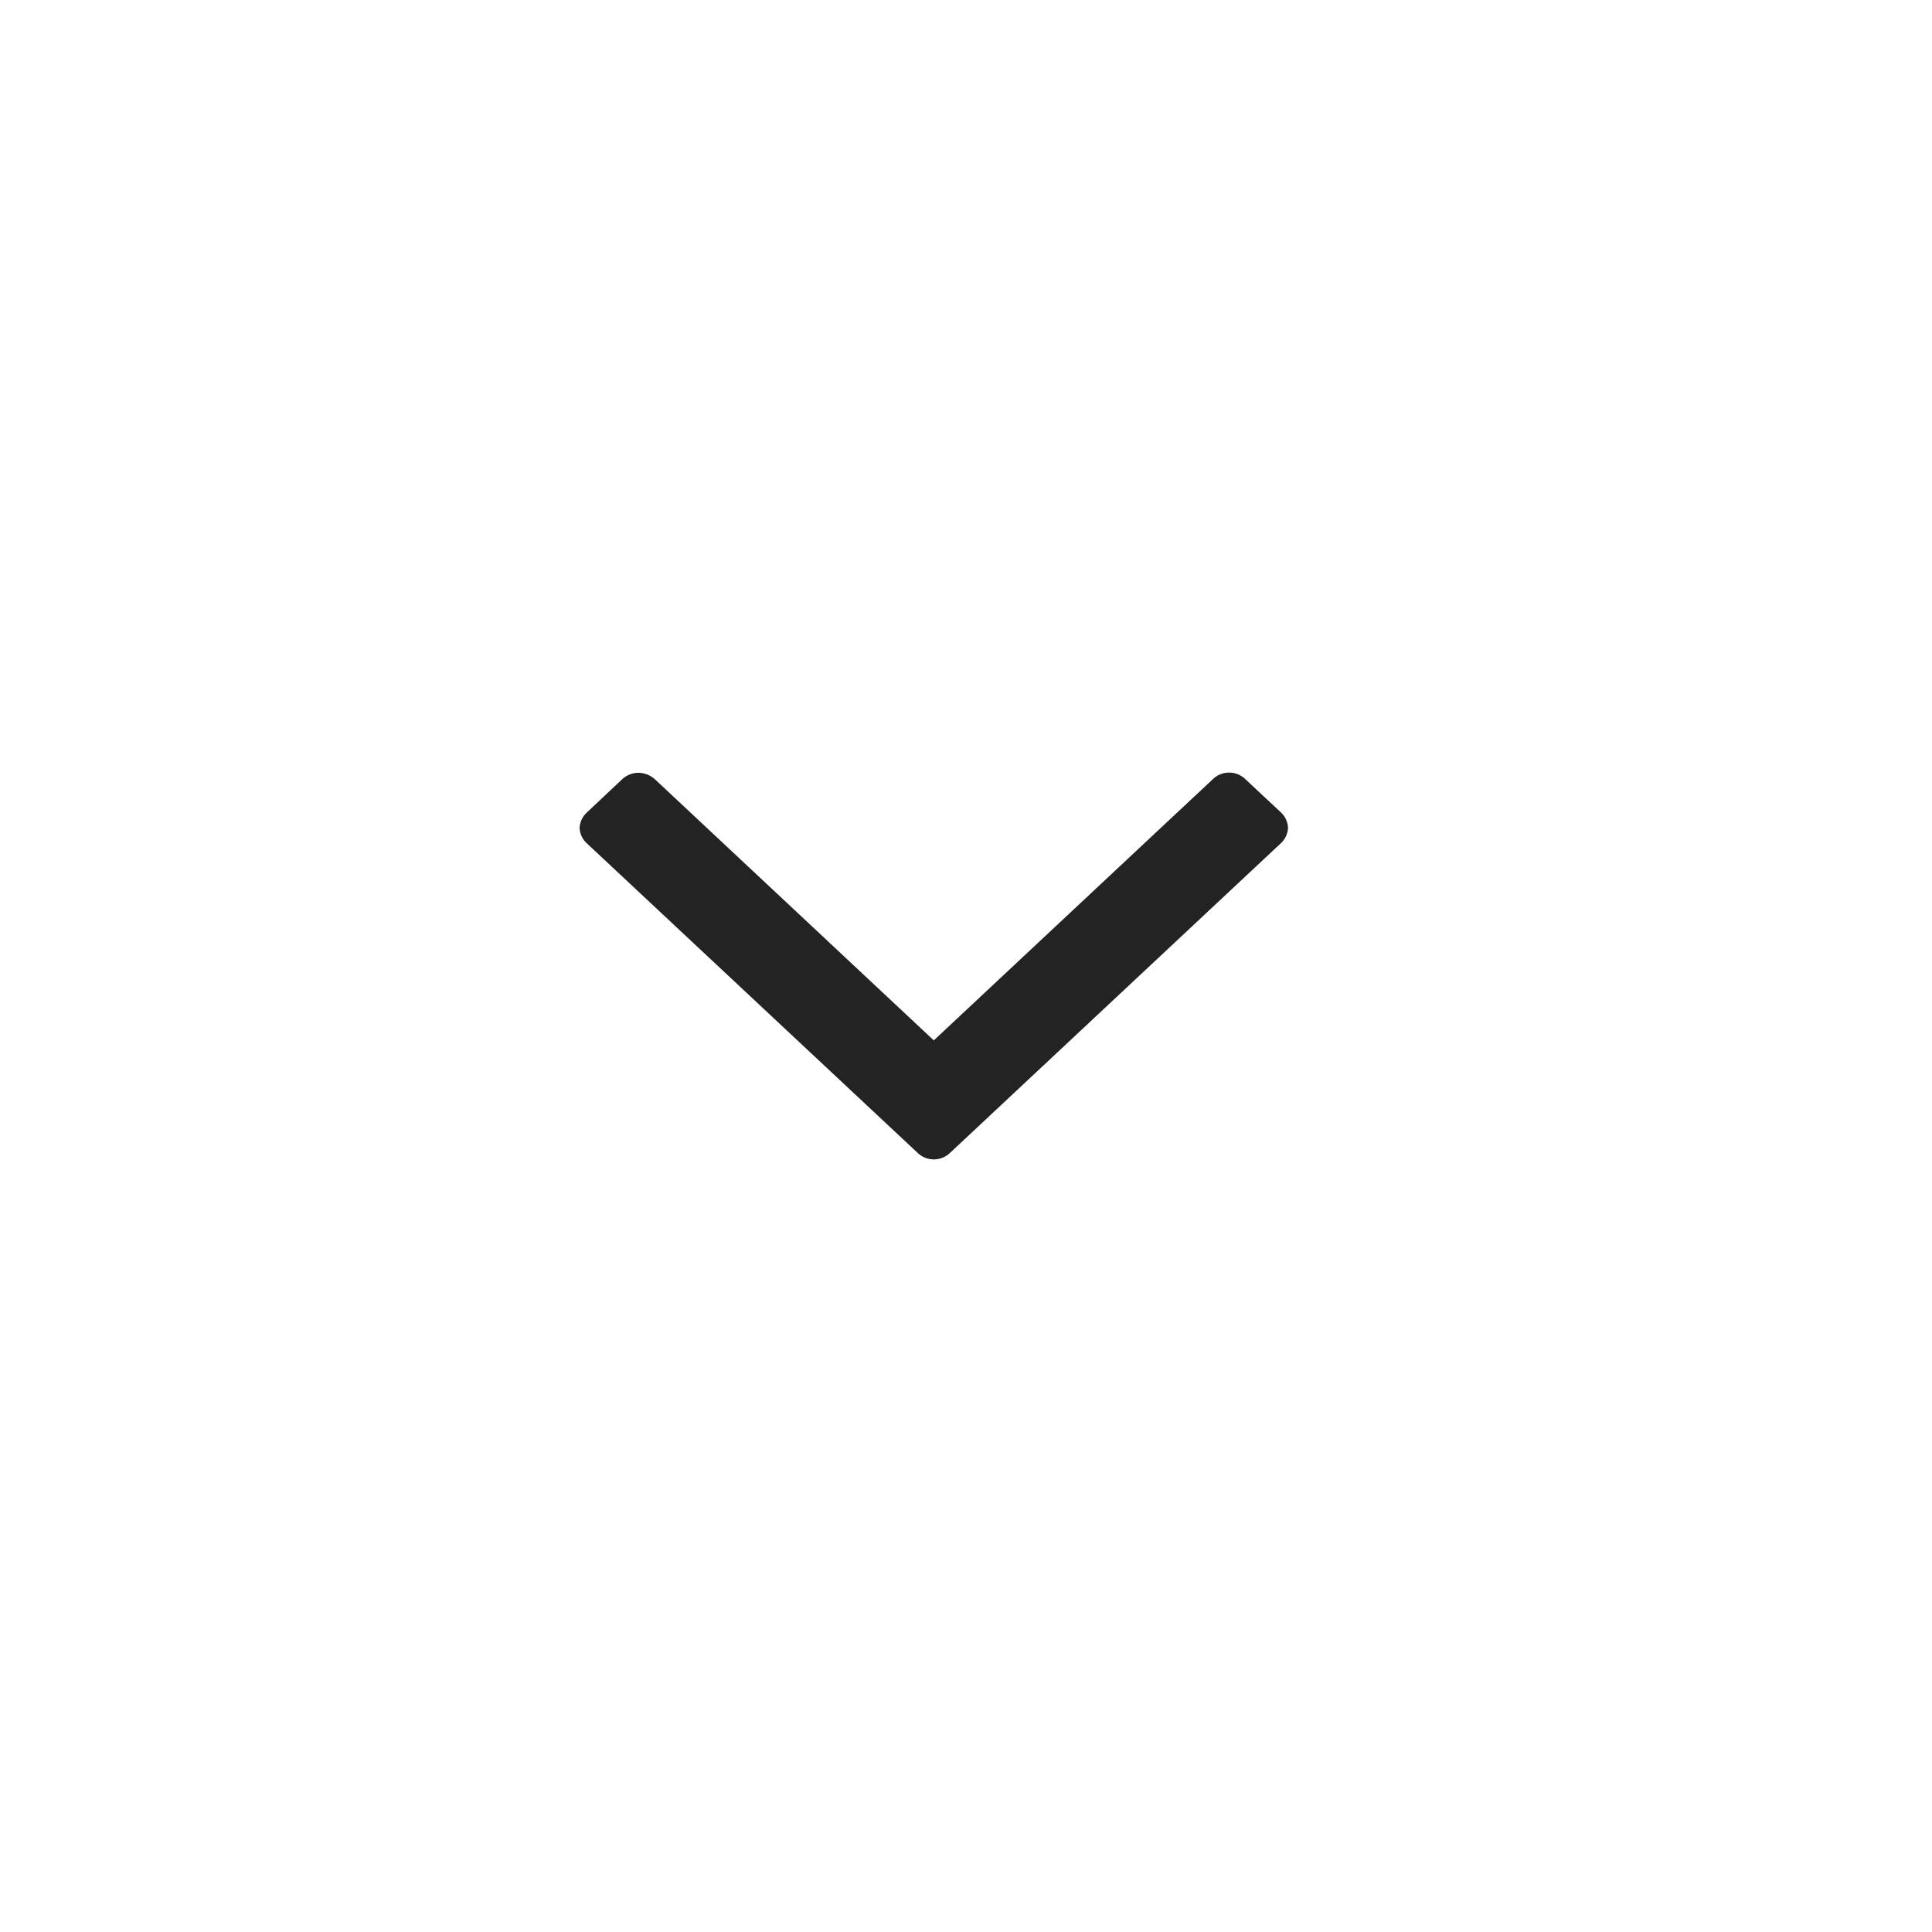 <svg xmlns="http://www.w3.org/2000/svg" xmlns:xlink="http://www.w3.org/1999/xlink" width="30" height="30" viewBox="0 0 30 30">
  <defs>
    <clipPath id="clip-path">
      <rect width="30" height="30" fill="none"/>
    </clipPath>
  </defs>
  <g id="Icon_dropdown_down" data-name="Icon / dropdown / down" clip-path="url(#clip-path)">
    <g id="icon_arrow" data-name="icon / arrow">
      <rect id="Rectangle" width="30" height="30" fill="#d8d8d8" opacity="0"/>
    </g>
    <path id="_" data-name="" d="M11,.856a.345.345,0,0,1-.11.237L5.754,5.9a.363.363,0,0,1-.507,0L.11,1.093A.345.345,0,0,1,0,.856.345.345,0,0,1,.11.619L.661.1A.371.371,0,0,1,.915,0a.393.393,0,0,1,.254.1L5.5,4.155,9.832.1a.363.363,0,0,1,.507,0l.551.515A.345.345,0,0,1,11,.856Z" transform="translate(9 12)" fill="#232323"/>
  </g>
</svg>
